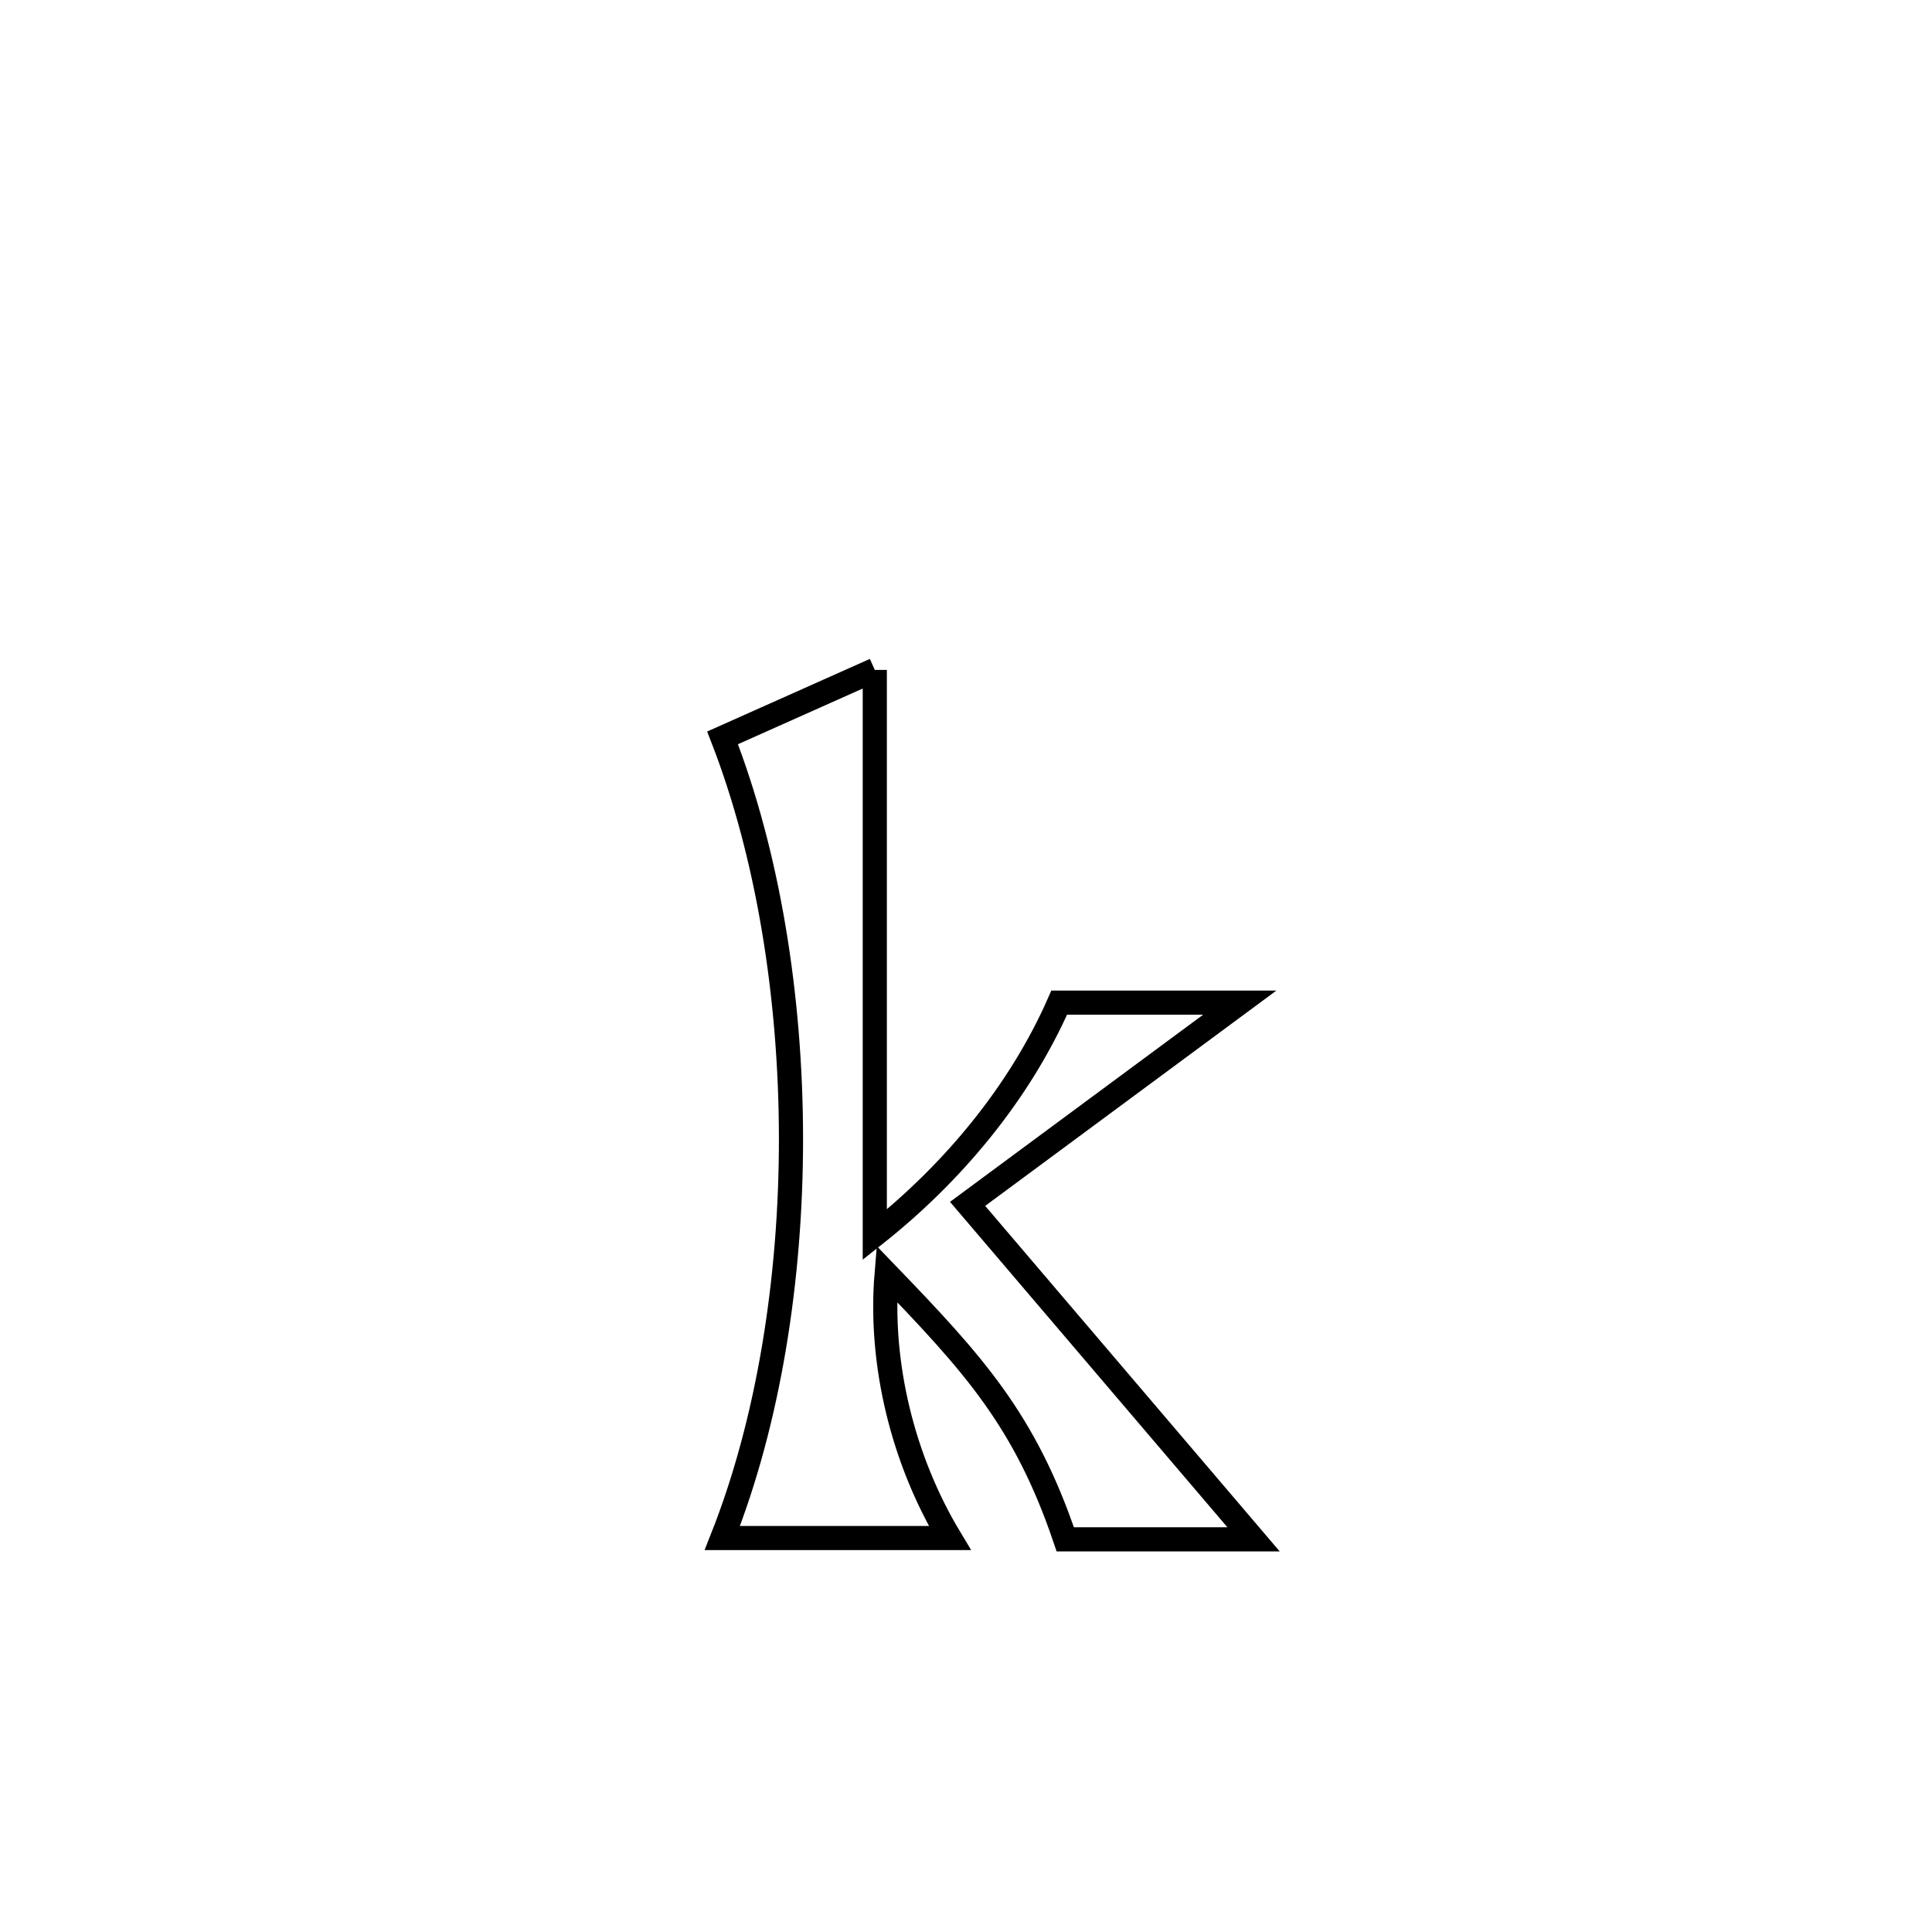 <svg xmlns="http://www.w3.org/2000/svg" viewBox="0.0 0.0 24.0 24.0" height="200px" width="200px"><path fill="none" stroke="black" stroke-width=".3" stroke-opacity="1.0"  filling="0" d="M10.867 8.322 L10.867 8.322 C10.867 10.661 10.867 13 10.867 15.338 L10.867 15.338 C11.83 14.577 12.664 13.579 13.158 12.455 L13.158 12.455 C13.906 12.455 14.654 12.455 15.401 12.455 L15.401 12.455 C14.274 13.288 13.147 14.122 12.02 14.955 L12.02 14.955 C13.204 16.344 14.388 17.733 15.572 19.122 L15.572 19.122 C14.792 19.122 14.012 19.122 13.233 19.122 L13.233 19.122 C12.732 17.639 12.091 16.941 11.014 15.823 L11.014 15.823 C10.921 16.944 11.219 18.142 11.799 19.106 L11.799 19.106 C11.754 19.106 9.137 19.106 8.973 19.106 L8.973 19.106 C9.545 17.661 9.827 15.9 9.826 14.138 C9.824 12.376 9.539 10.613 8.976 9.166 L8.976 9.166 C9.607 8.884 10.237 8.603 10.867 8.322 L10.867 8.322"></path></svg>